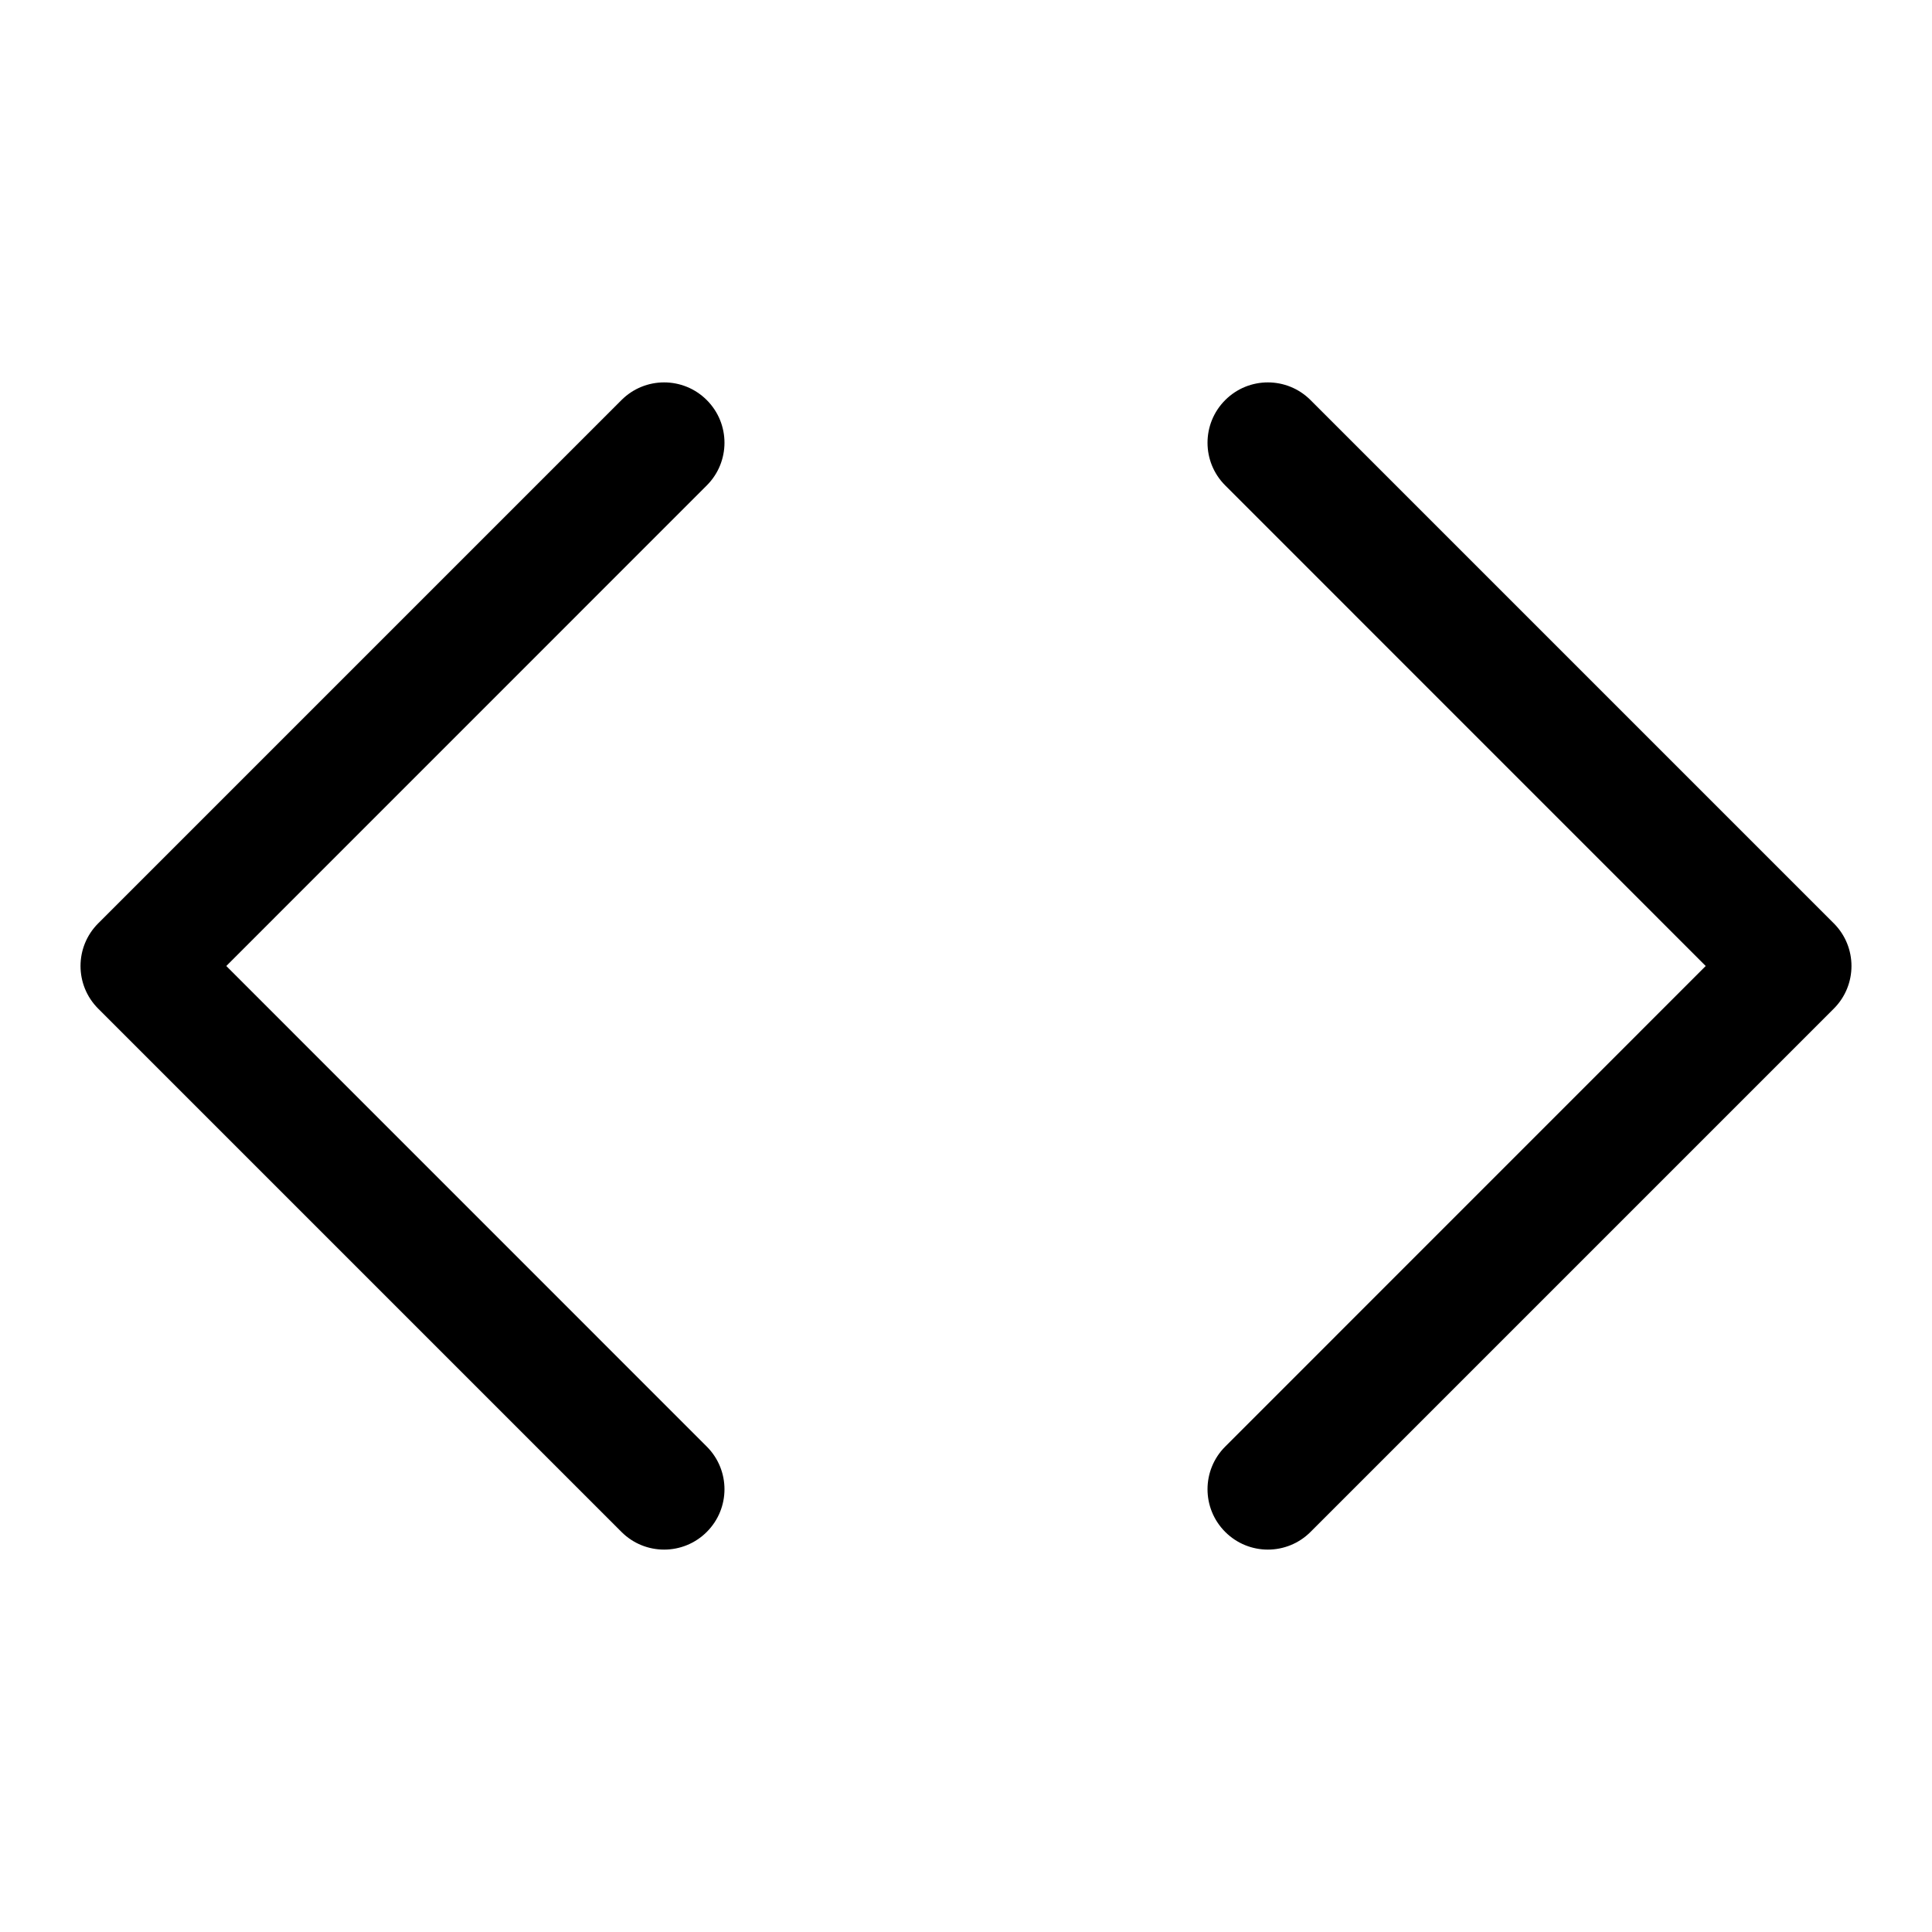 <svg width="24" height="24" viewBox="0 0 24 24" xmlns="http://www.w3.org/2000/svg">
  <path fill-rule="evenodd" clip-rule="evenodd" d="M8.78 4.97C9.073 5.263 9.073 5.737 8.78 6.03L2.811 12L8.78 17.97C9.073 18.263 9.073 18.737 8.78 19.03C8.487 19.323 8.013 19.323 7.72 19.03L1.22 12.53C0.927 12.237 0.927 11.763 1.22 11.47L7.72 4.97C8.013 4.677 8.487 4.677 8.78 4.97Z"/>
  <path fill-rule="evenodd" clip-rule="evenodd" d="M15.22 4.97C14.927 5.263 14.927 5.737 15.22 6.03L21.189 12L15.22 17.97C14.927 18.263 14.927 18.737 15.22 19.03C15.513 19.323 15.987 19.323 16.28 19.03L22.78 12.53C23.073 12.237 23.073 11.763 22.78 11.47L16.28 4.97C15.987 4.677 15.513 4.677 15.22 4.97Z"/>
</svg>
